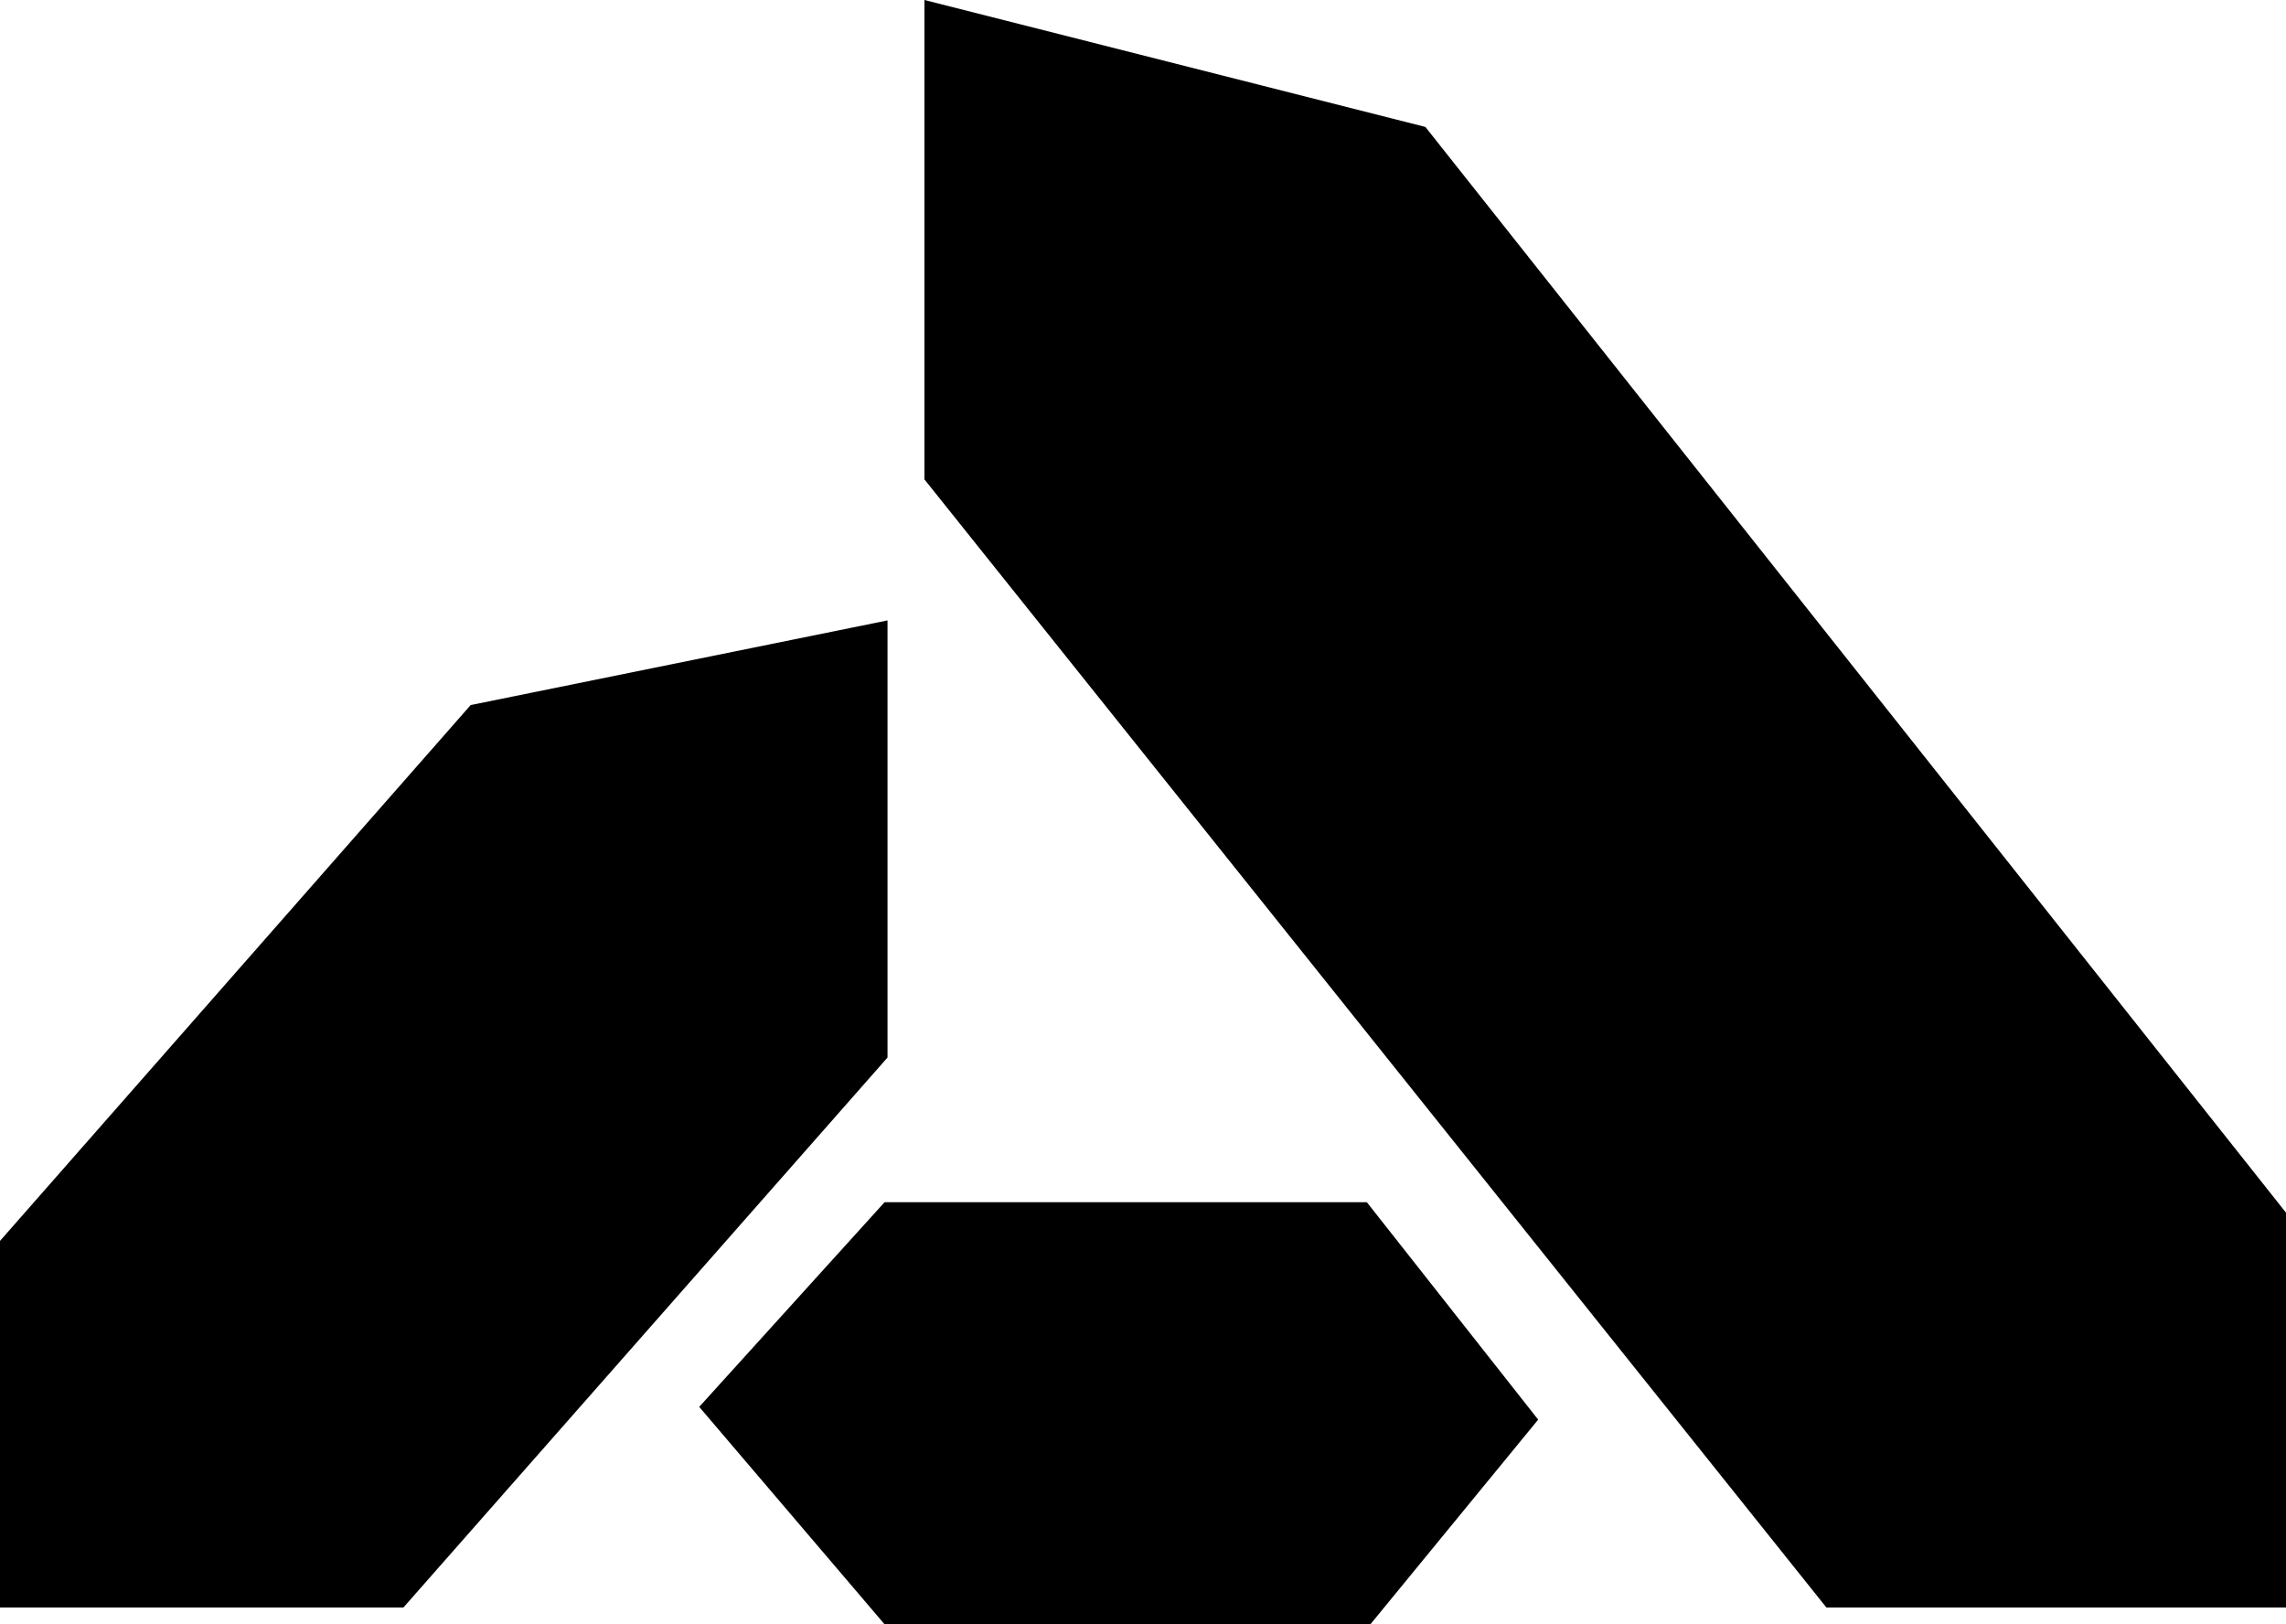 <svg width="38" height="27" viewBox="0 0 38 27" fill="none" xmlns="http://www.w3.org/2000/svg">
<path d="M30.36 26.721H38V20.158L23.694 2.11L15.367 0V7.969L30.36 26.721Z" fill="black"/>
<path d="M22.78 27L25.569 23.598L22.721 19.984H14.704L11.623 23.386L14.704 27H22.78Z" fill="black"/>
<path d="M6.706 26.721H0V20.627L7.824 11.72L14.753 10.313V17.579L6.706 26.721Z" fill="black"/>
</svg>

